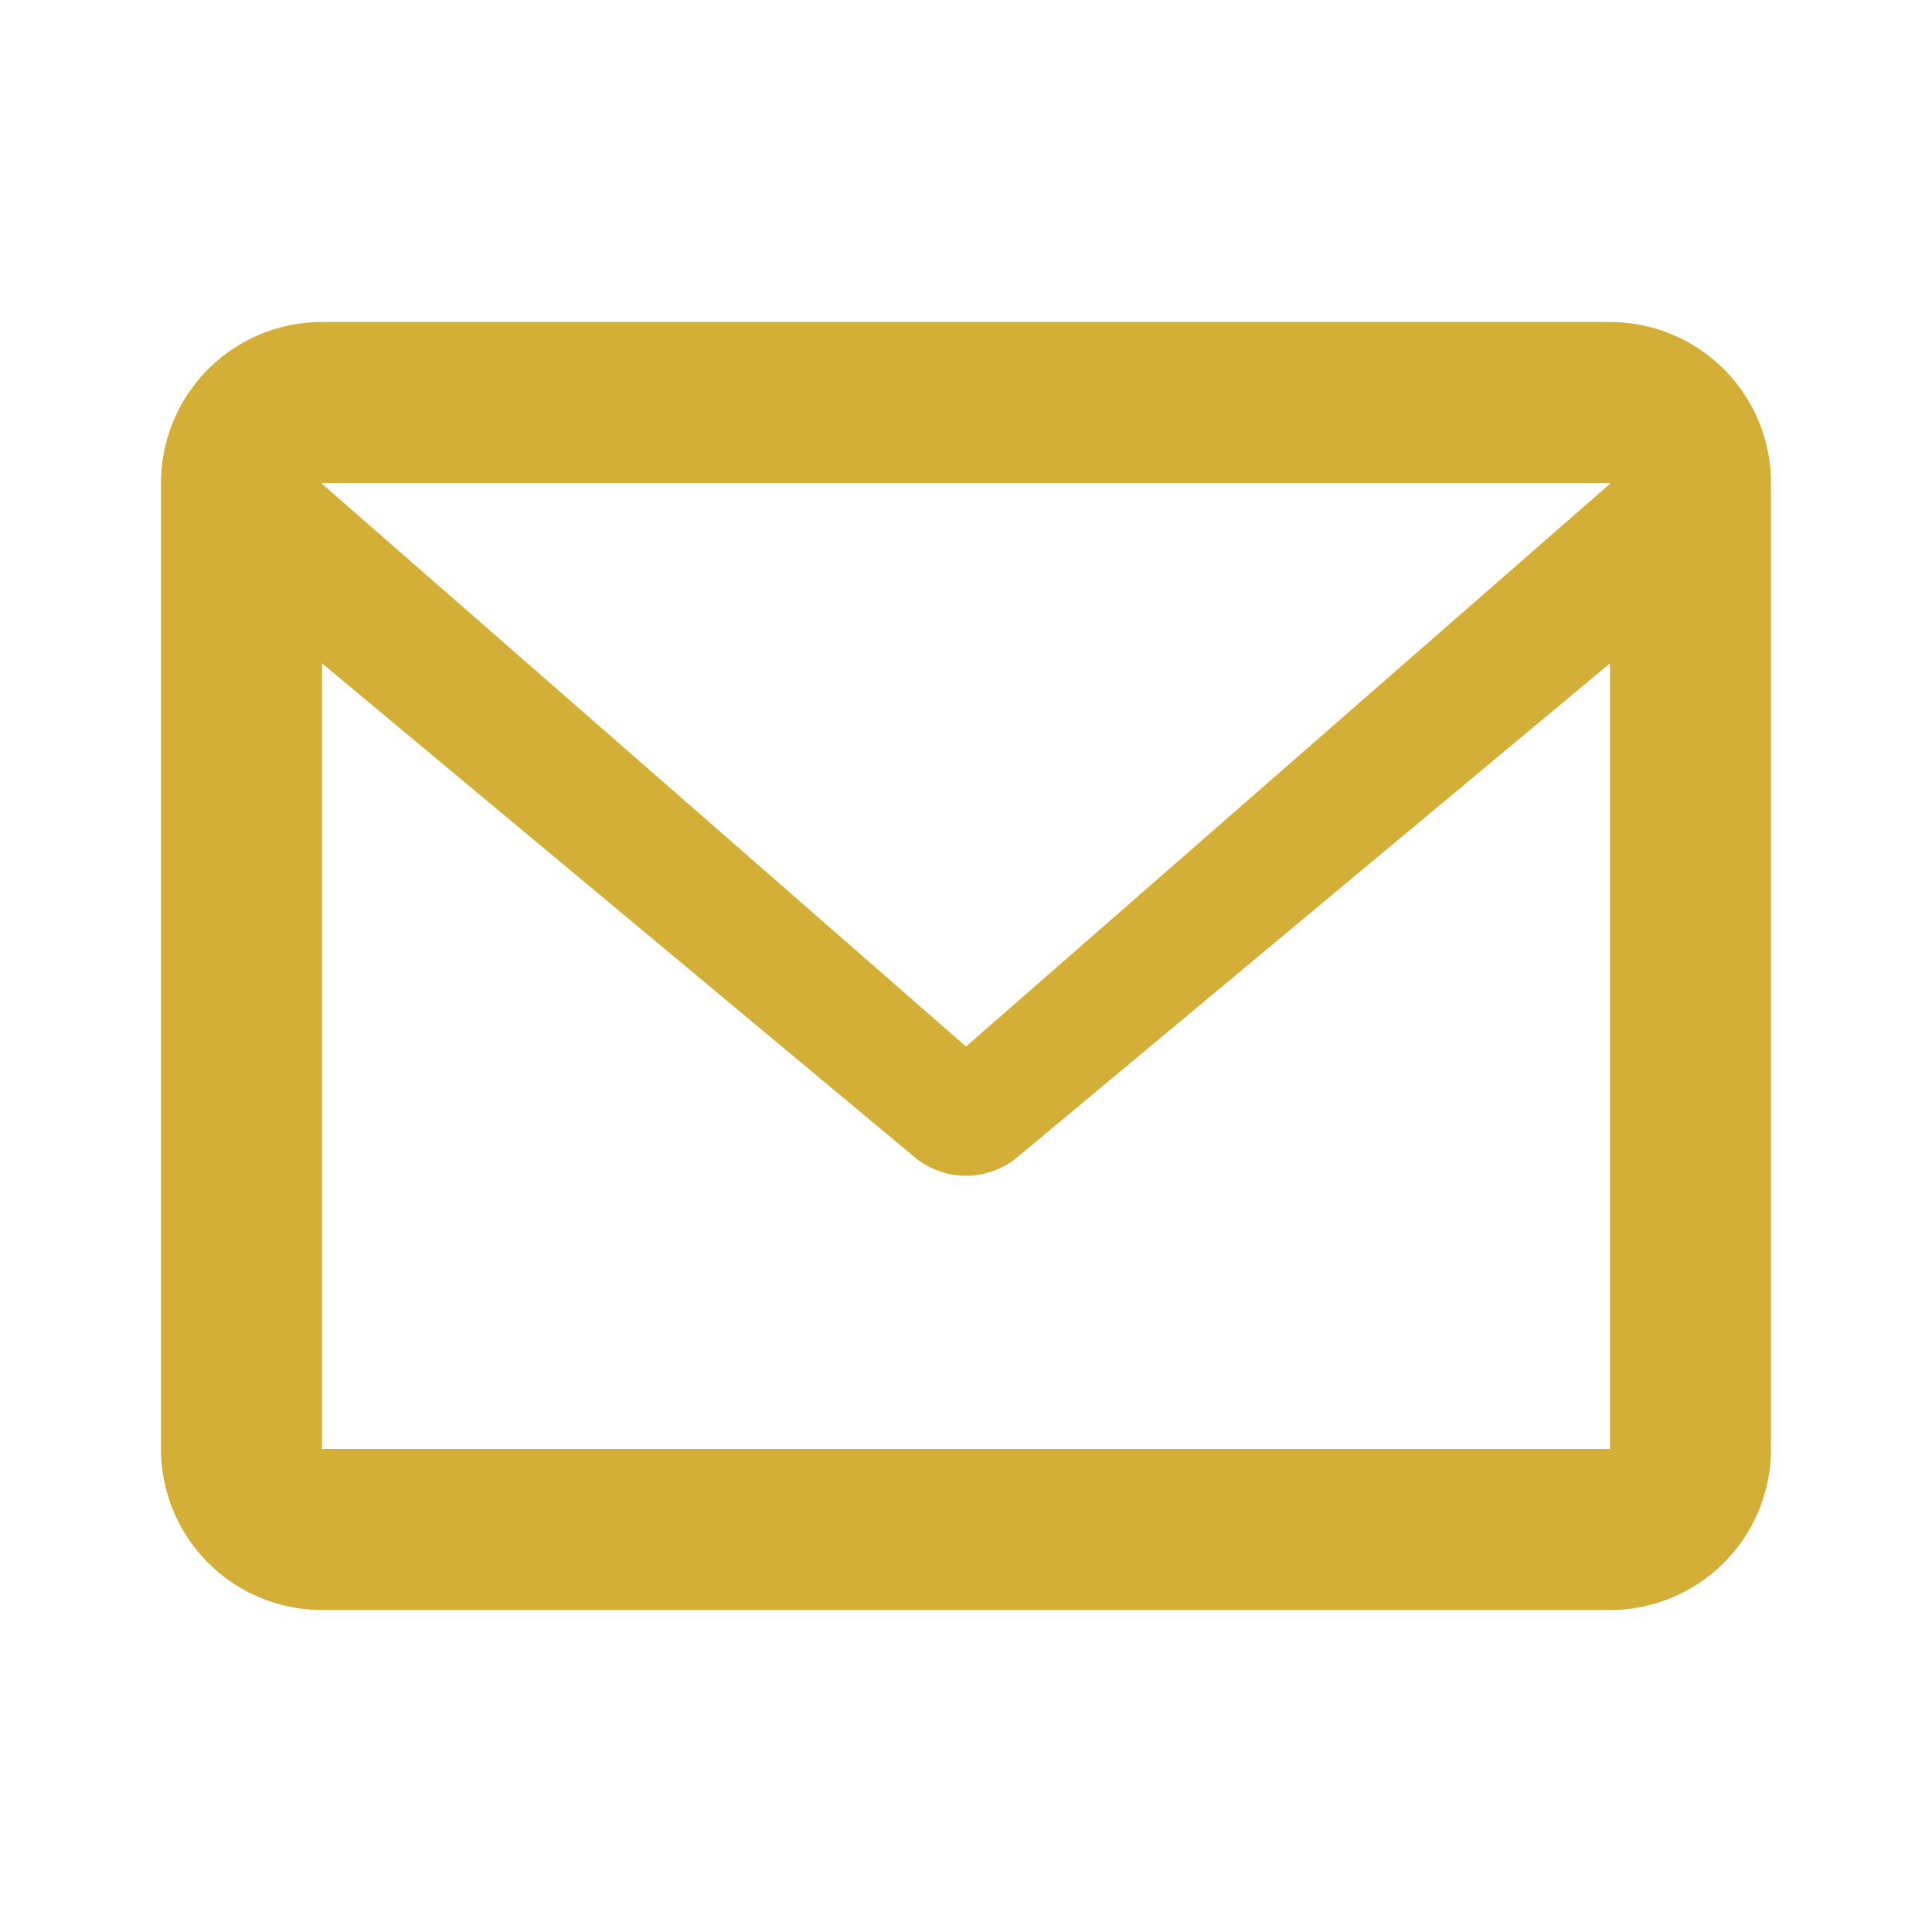 <svg xmlns="http://www.w3.org/2000/svg" width="24" height="24"
     viewBox="0 0 24 24" fill="#D4AF37">
  <path d="M20 4H4a2 2 0 00-2 2v12a2 2 0 002 2h16a2 2 0 002-2V6a2 2 0 00-2-2zm0 2v.01L12 13 4 6.01V6h16zM4 18V8.24l7.38 6.15a1 1 0 001.24 0L20 8.24V18H4z"/>
</svg>
